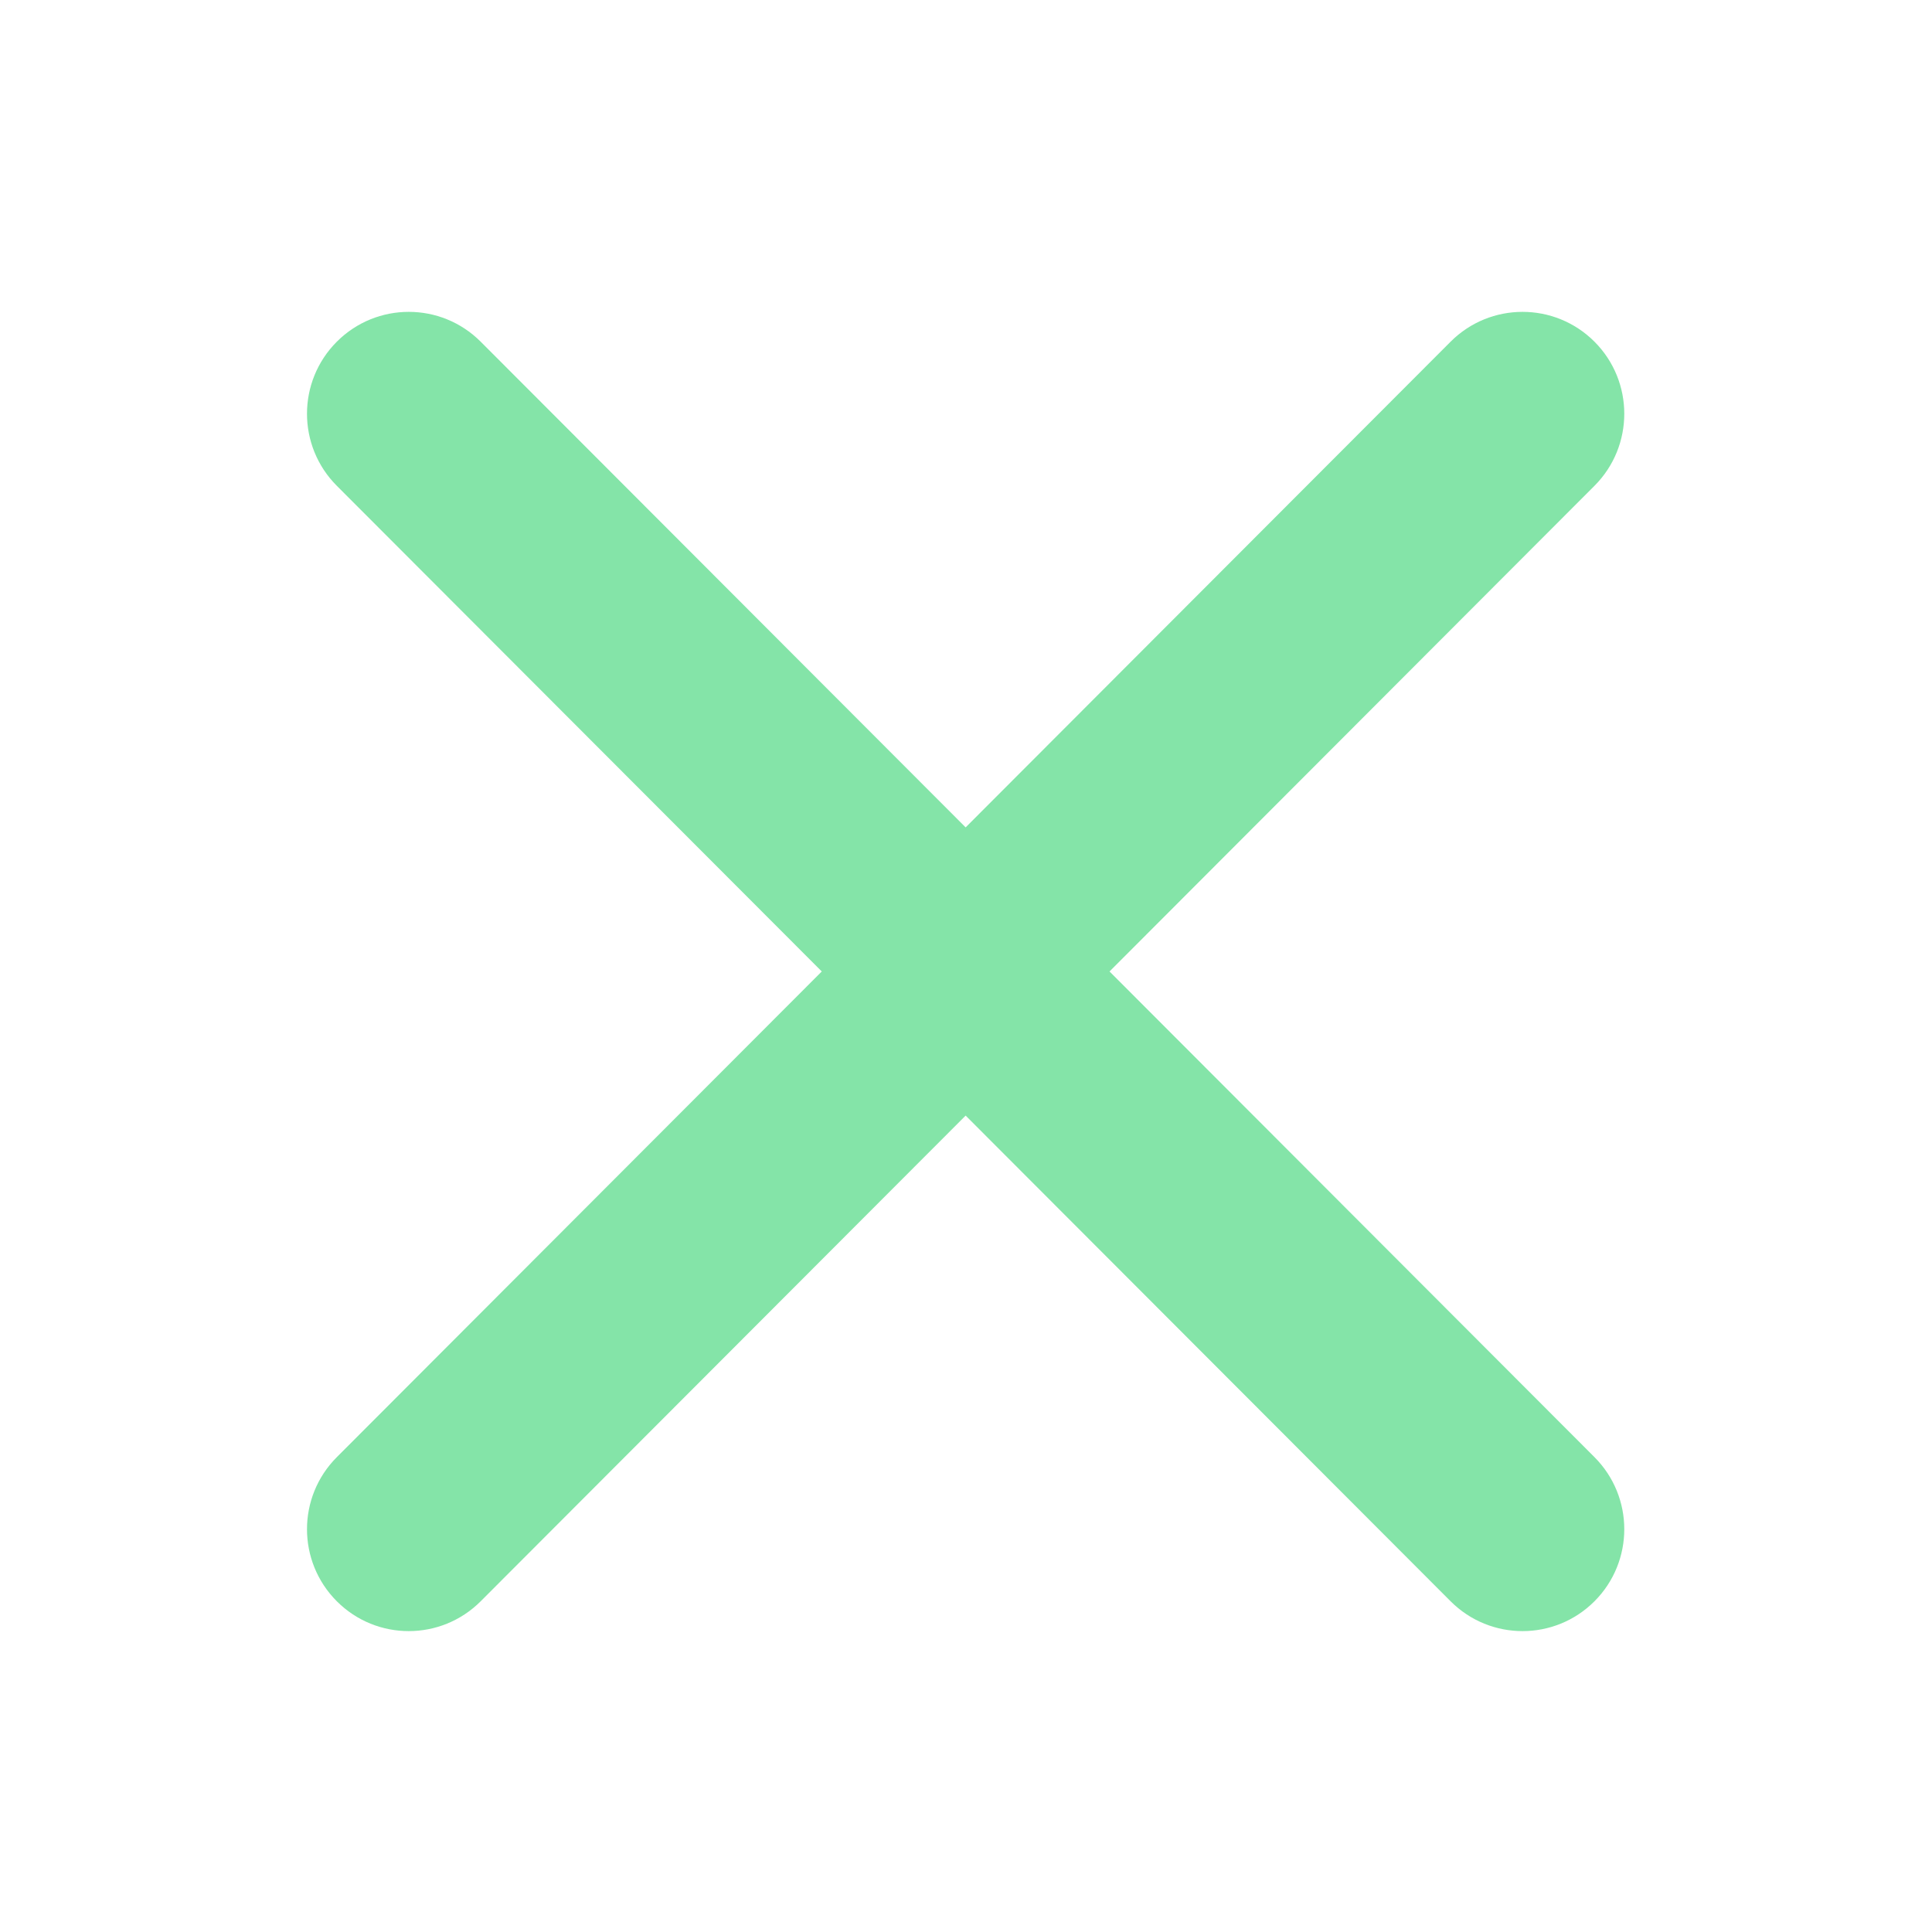 <svg xmlns="http://www.w3.org/2000/svg" xmlns:xlink="http://www.w3.org/1999/xlink" width="500" zoomAndPan="magnify" viewBox="0 0 375 375" height="500" preserveAspectRatio="xMidYMid meet" version="1.0"><defs><clipPath id="2d430c8dcb"><path d="M 59 60 L 316 60 L 316 316.555 L 59 316.555 Z M 59 60 " clip-rule="nonzero"/></clipPath></defs><g clip-path="url(#2d430c8dcb)"><path fill="#84e4a8" d="M 215.359 188.562 L 309.488 94.293 C 317.199 86.57 317.199 74.047 309.488 66.324 C 301.773 58.602 289.27 58.602 281.559 66.324 L 187.43 160.594 L 93.301 66.324 C 85.59 58.602 73.086 58.602 65.375 66.324 C 57.66 74.051 57.66 86.57 65.375 94.293 L 159.504 188.562 L 65.375 282.832 C 57.66 290.559 57.66 303.078 65.375 310.805 C 69.23 314.664 74.281 316.598 79.336 316.598 C 84.391 316.598 89.445 314.664 93.301 310.805 L 187.43 216.535 L 281.559 310.805 C 285.414 314.664 290.469 316.598 295.523 316.598 C 300.578 316.598 305.633 314.664 309.488 310.805 C 317.199 303.078 317.199 290.559 309.488 282.832 Z M 215.359 188.562 " fill-opacity="1" fill-rule="nonzero"/></g></svg>